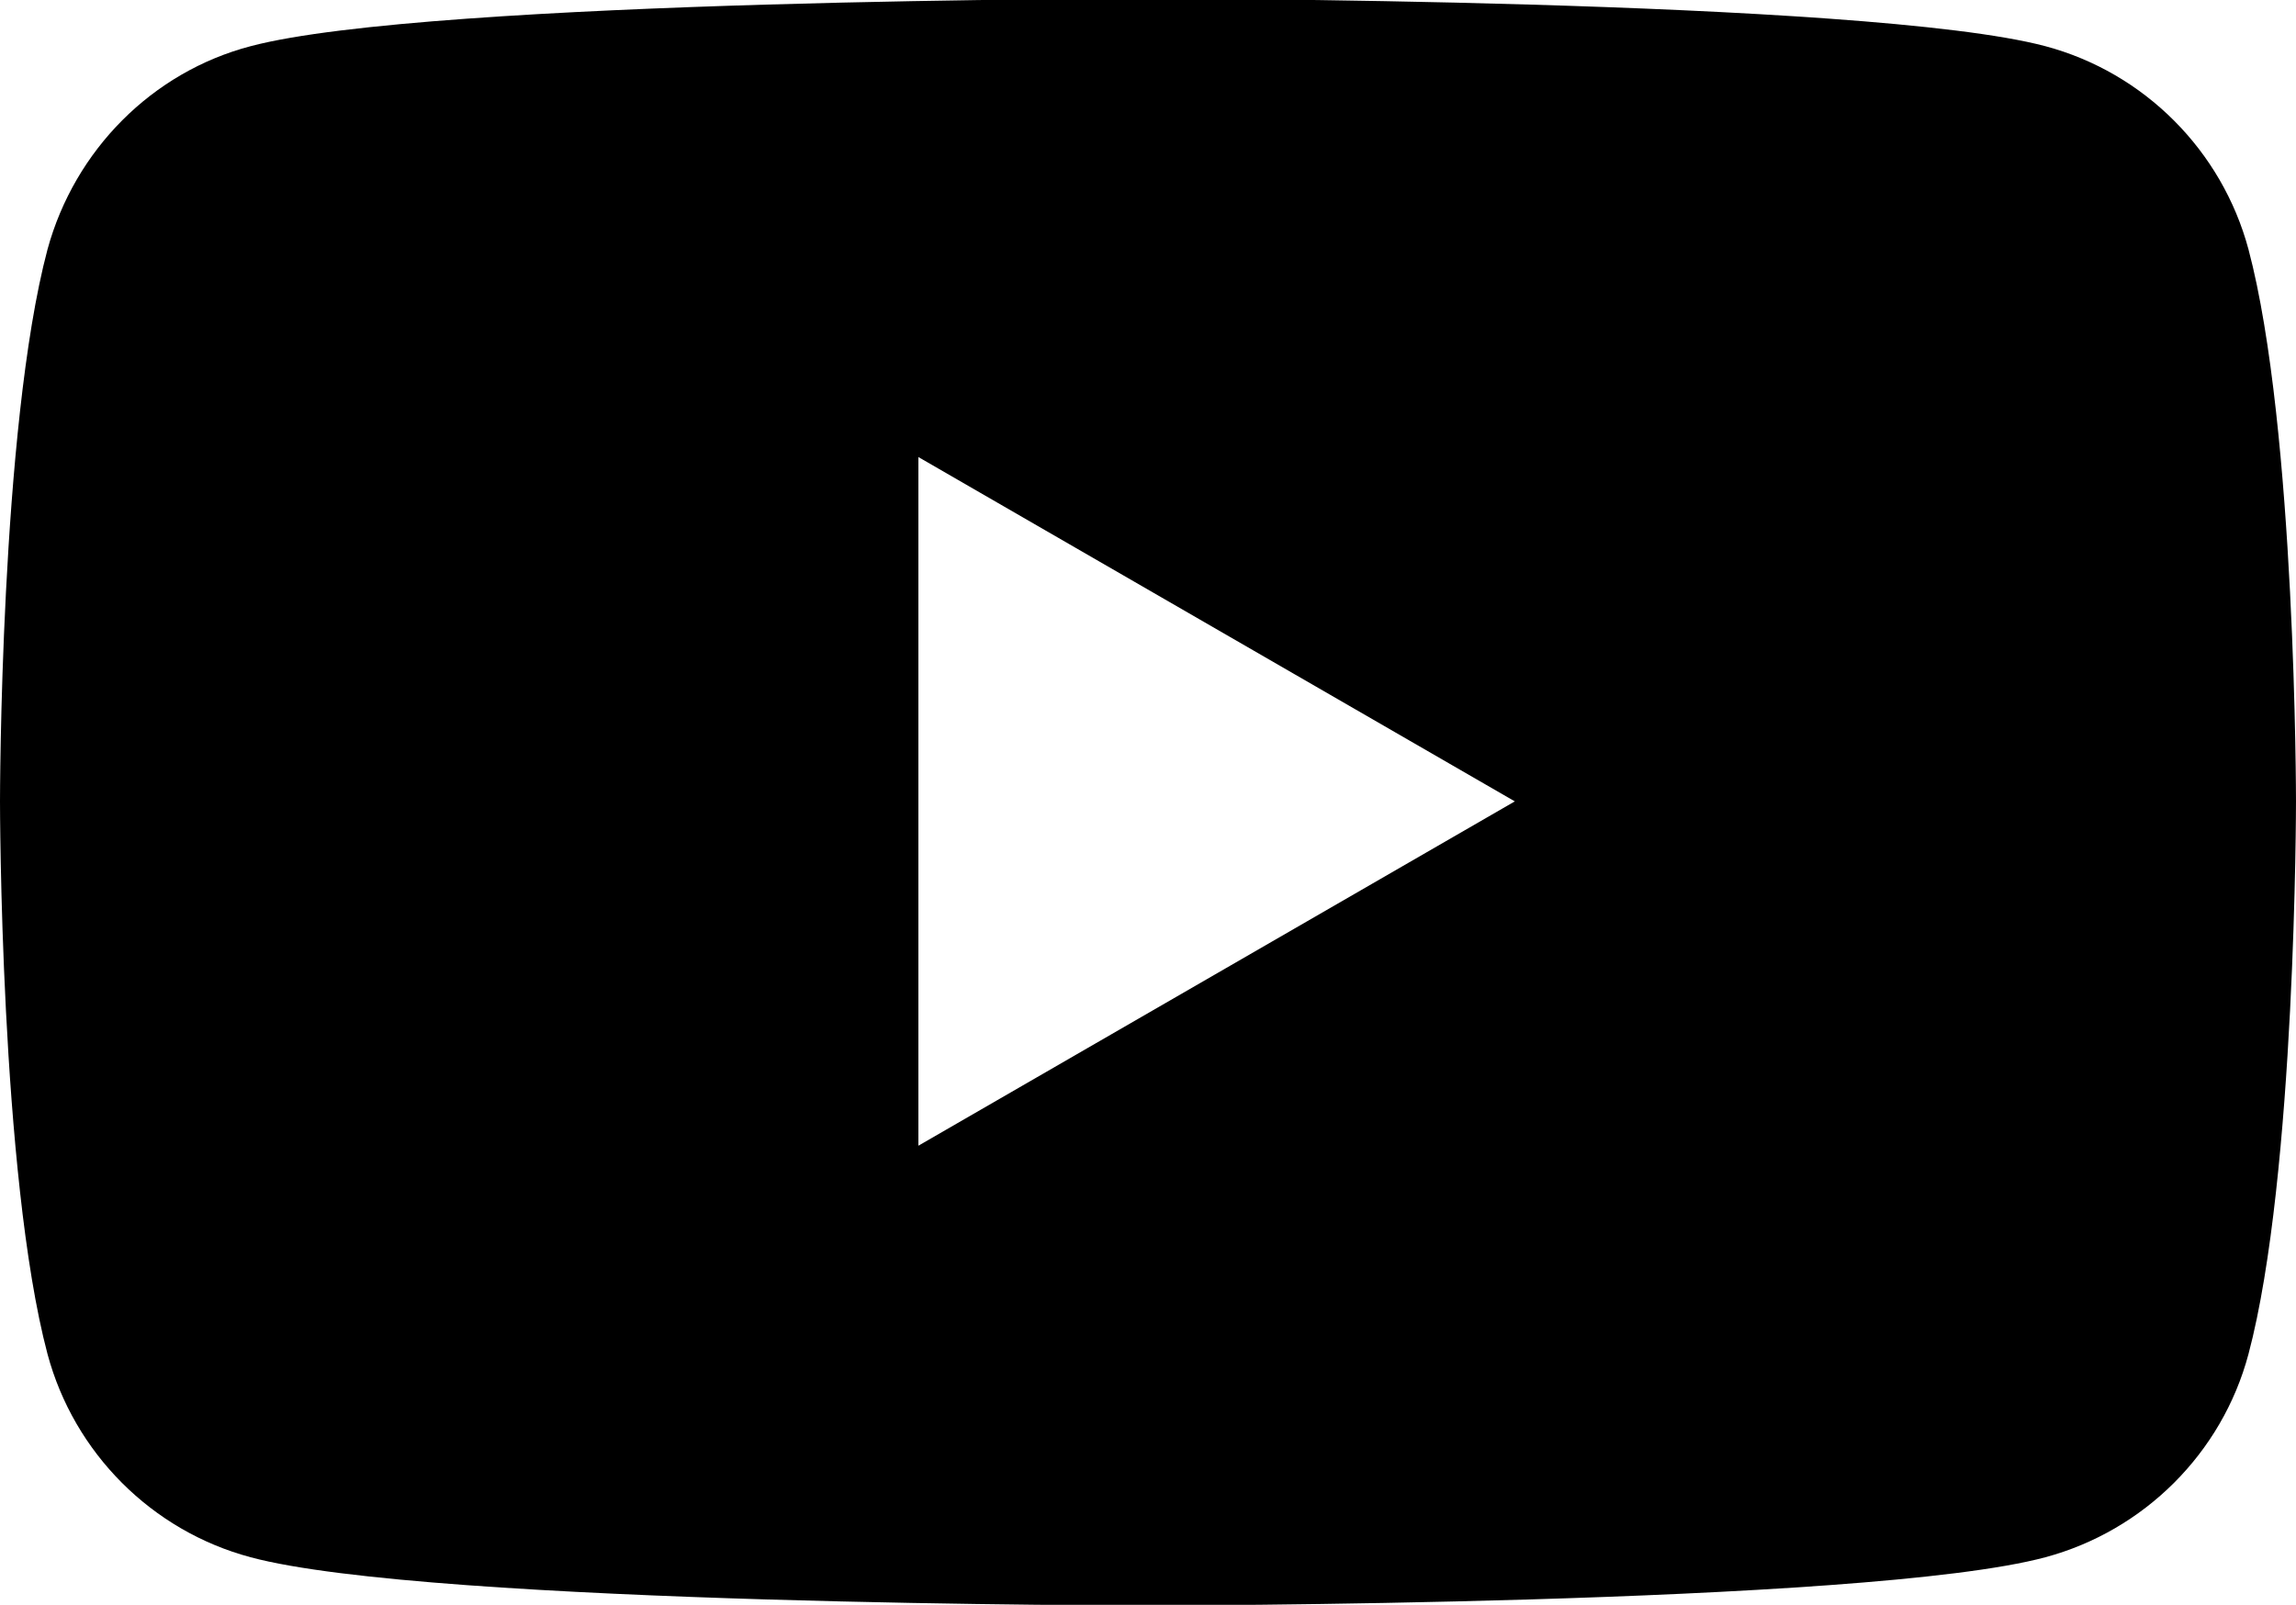 <?xml version="1.0" encoding="utf-8"?>
<!-- Generator: Adobe Illustrator 25.1.0, SVG Export Plug-In . SVG Version: 6.00 Build 0)  -->
<svg version="1.1" id="레이어_1" xmlns="http://www.w3.org/2000/svg" xmlns:xlink="http://www.w3.org/1999/xlink" x="0px"
	 y="0px" viewBox="0 0 33.8 23.63" style="enable-background:new 0 0 33.8 23.63;" xml:space="preserve">
<path d="M33.1,3.67c-0.39-1.45-1.53-2.6-2.99-2.99c-2.63-0.7-13.21-0.7-13.21-0.7s-10.57,0-13.21,0.7C2.24,1.06,1.1,2.21,0.7,3.67
	C0,6.3,0,11.8,0,11.8s0,5.5,0.7,8.14c0.39,1.45,1.53,2.6,2.99,2.99c2.64,0.71,13.21,0.71,13.21,0.71s10.57,0,13.21-0.71
	c1.45-0.39,2.6-1.53,2.99-2.99c0.7-2.63,0.7-8.14,0.7-8.14S33.8,6.3,33.1,3.67z M13.52,16.87V6.73l8.78,5.07L13.52,16.87z"/>
</svg>
